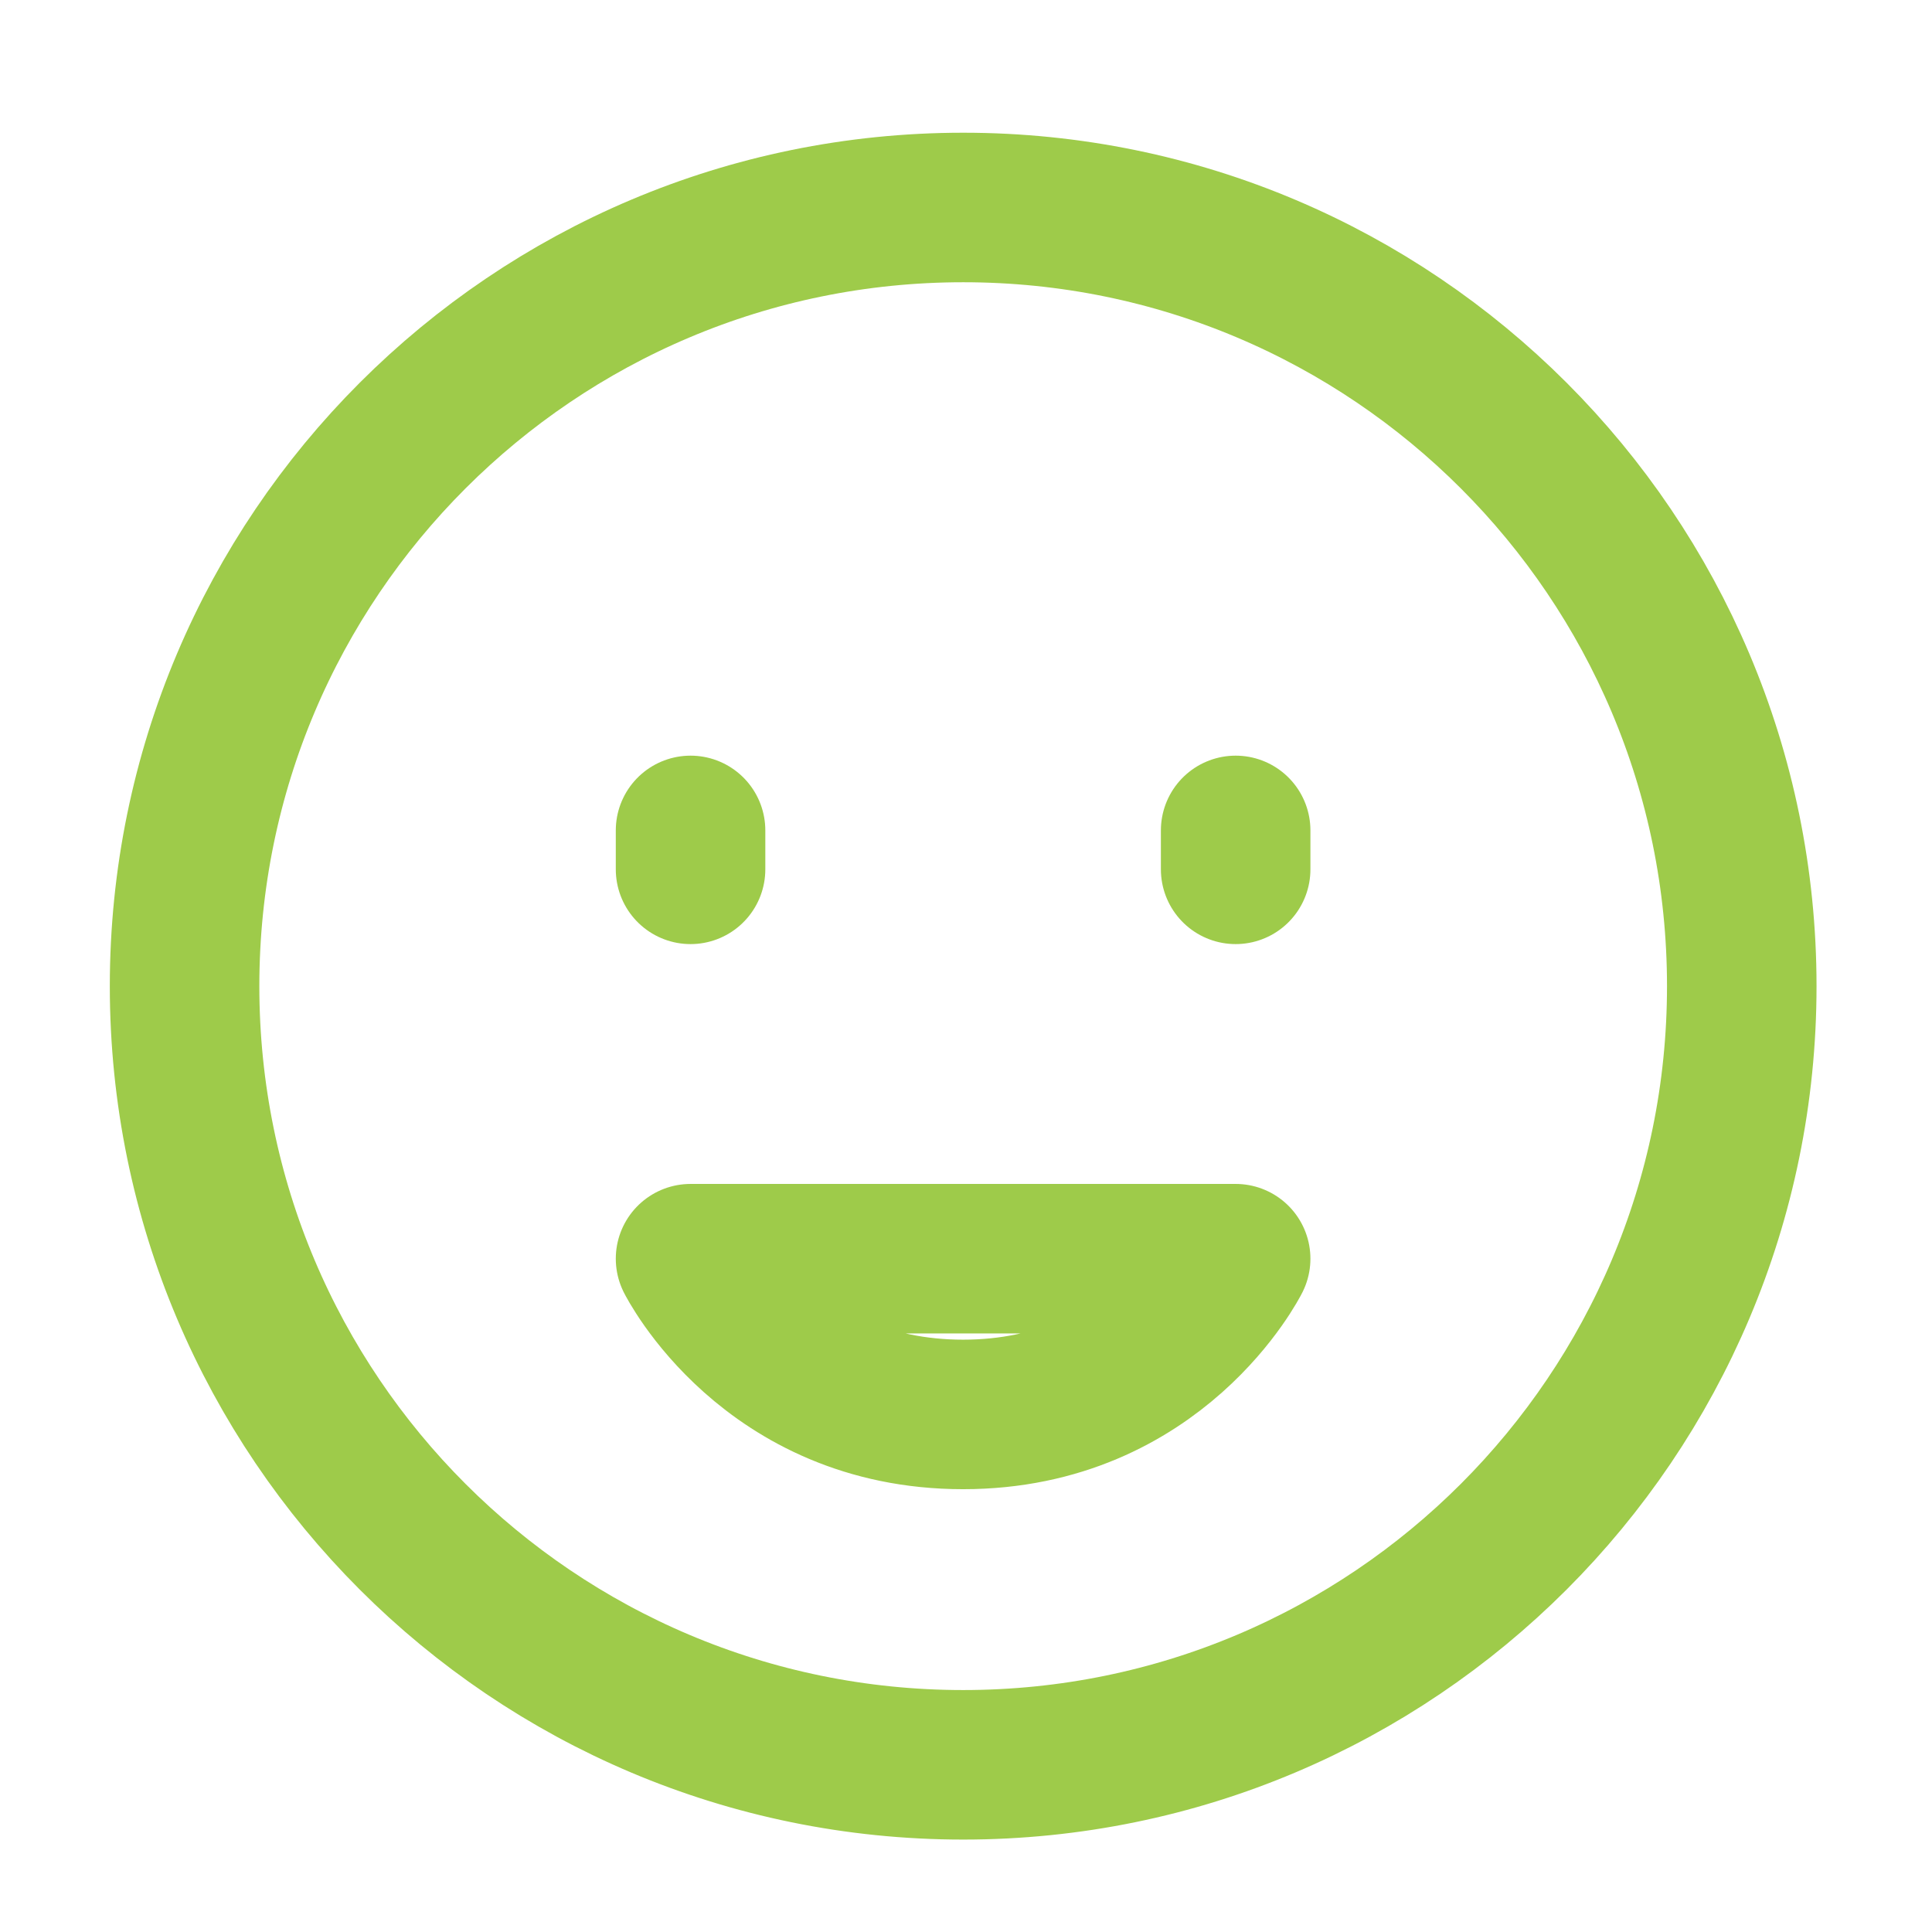 <svg xmlns="http://www.w3.org/2000/svg" width="28" height="28" fill="none" viewBox="0 0 28 28">
  <path stroke="#9ECB4A" stroke-linejoin="round" stroke-width="2.167" d="M13.959 25.577c6.232 0 11.284-5.053 11.284-11.285S20.191 3.007 13.96 3.007c-6.233 0-11.285 5.053-11.285 11.285S7.727 25.577 13.96 25.577Z"/>
  <path stroke="#9ECB4A" stroke-linecap="round" stroke-linejoin="round" stroke-width="2.167" d="M13.958 20.499c2.821 0 3.95-2.257 3.95-2.257h-7.9s1.129 2.257 3.95 2.257Zm3.95-8.464v.564m-7.9-.564v.564"/>
</svg>
